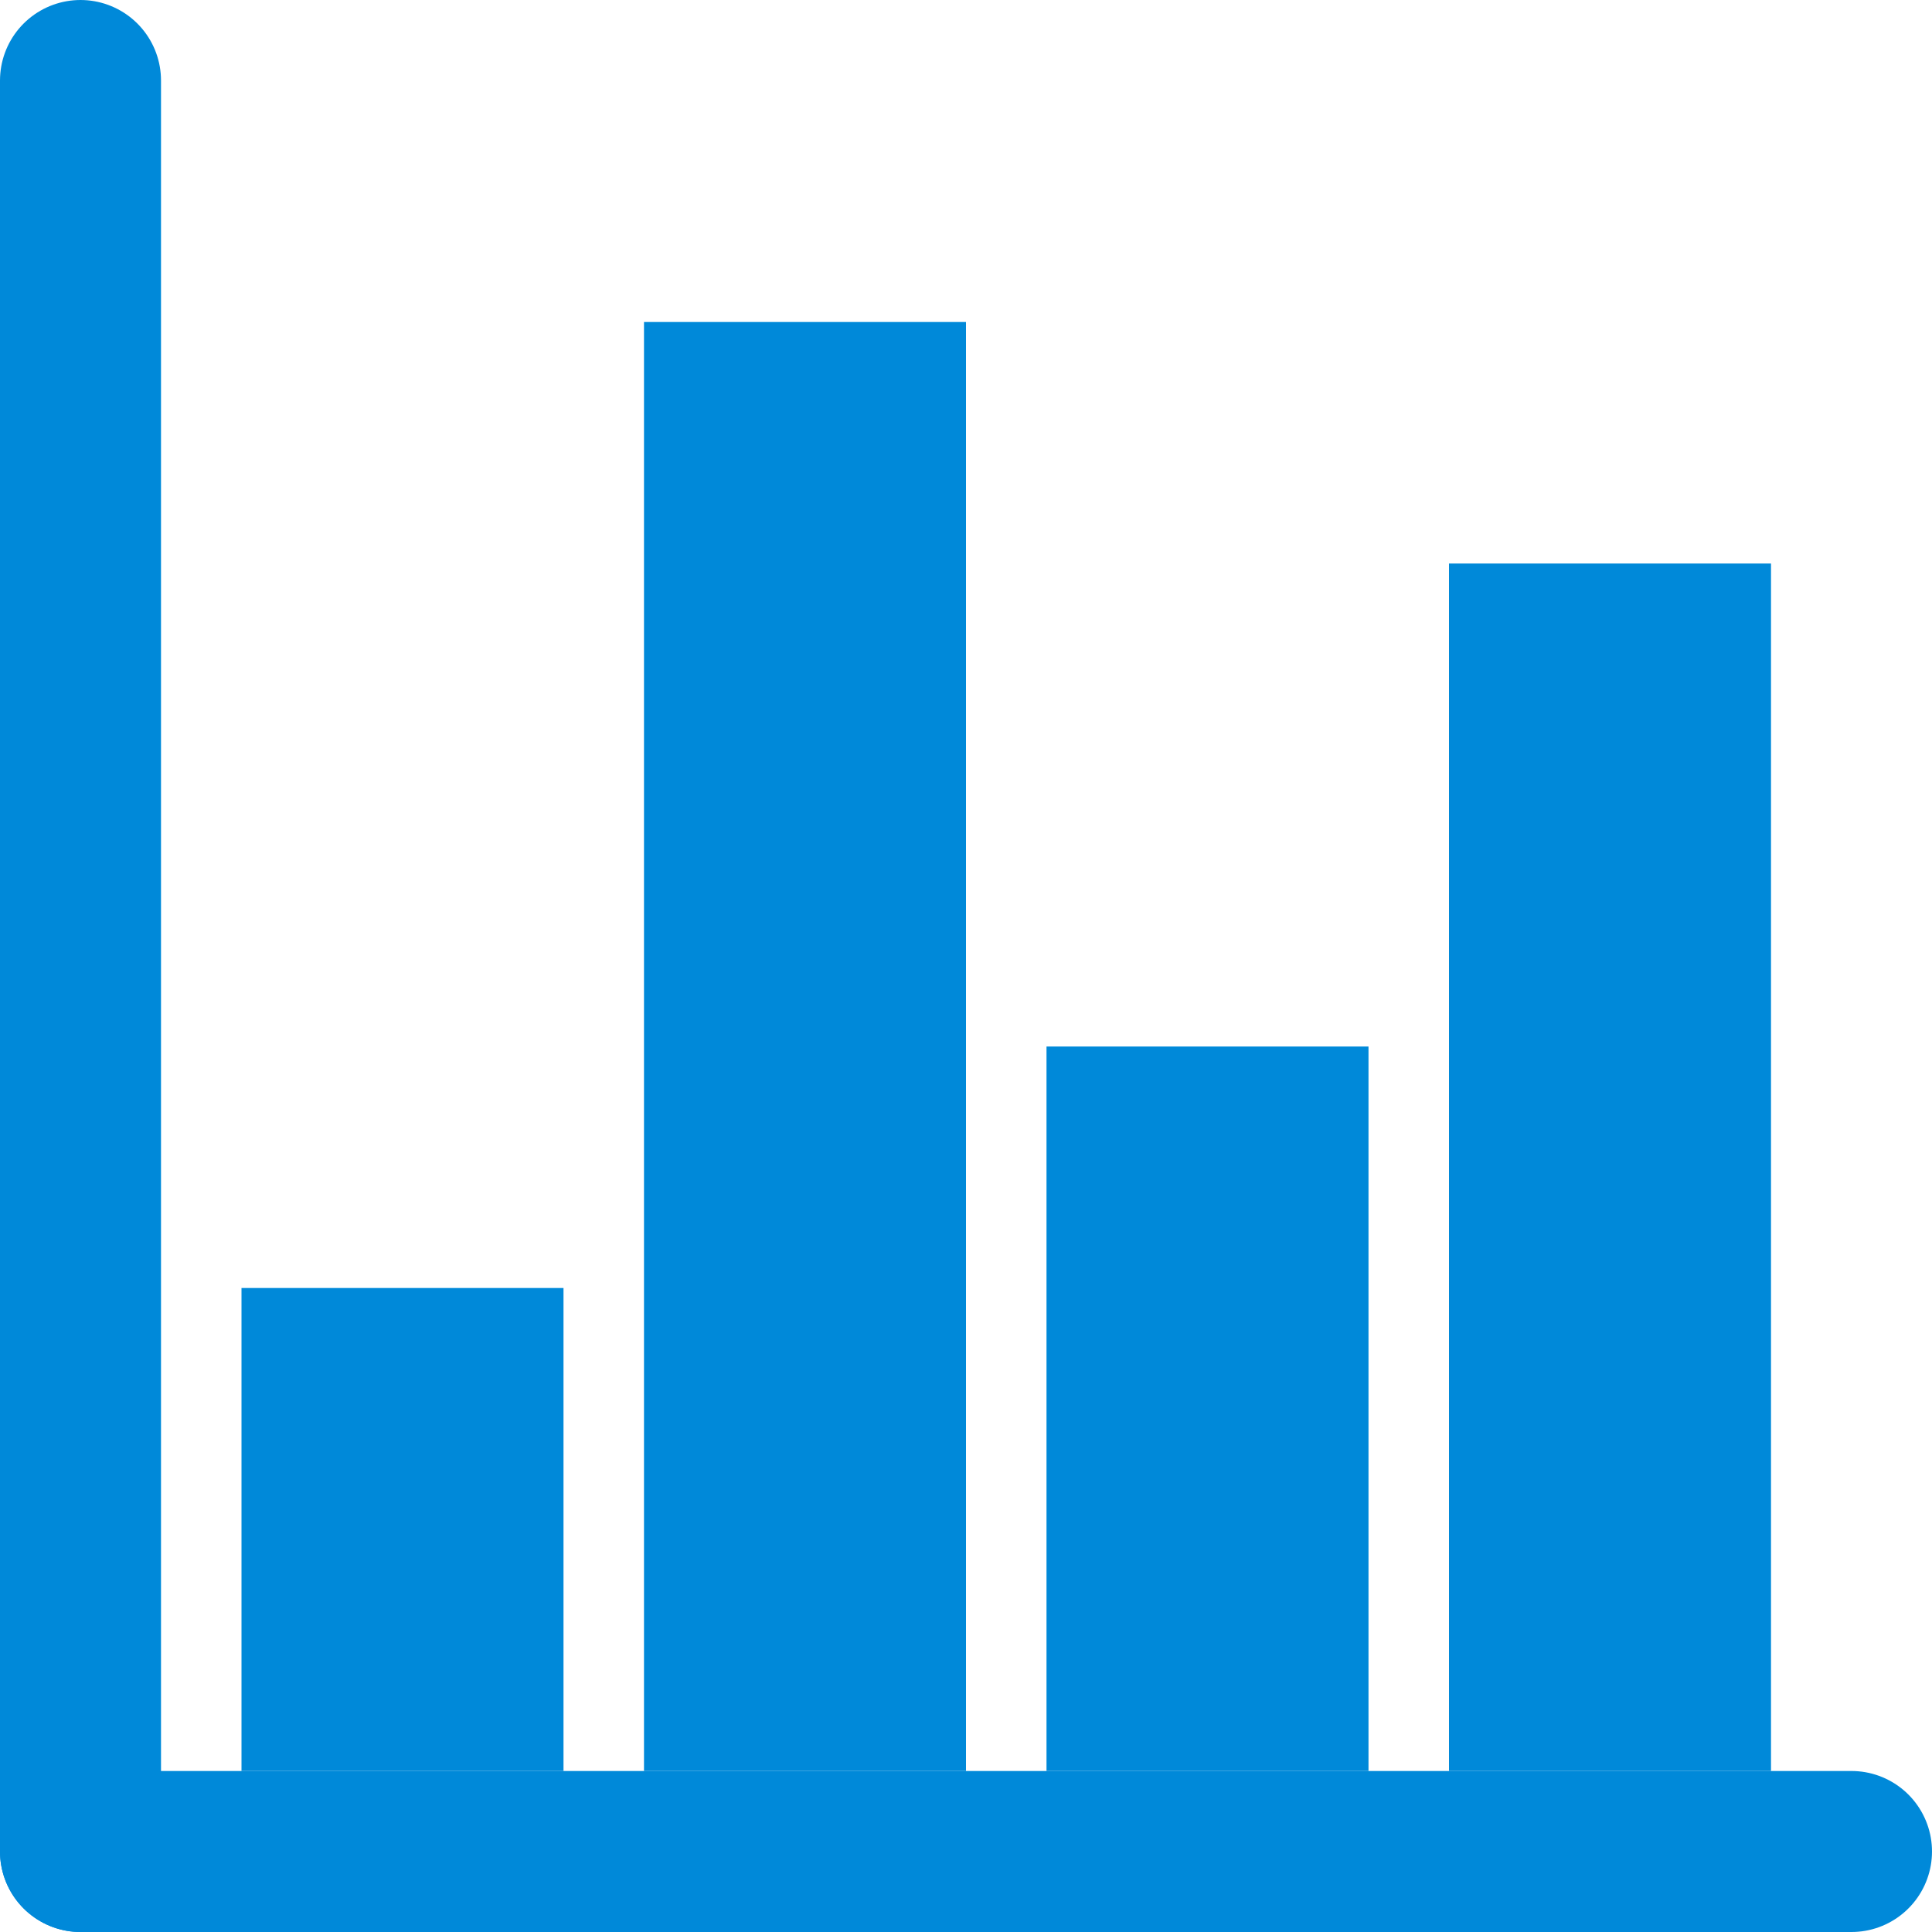 <?xml version="1.0" encoding="UTF-8"?><svg id="ab" xmlns="http://www.w3.org/2000/svg" width="24" height="24" viewBox="0 0 24 24"><path d="M8,22h4V4h-4V22Zm-5,0H7v-6H3v6ZM18,7v15h4V7h-4Zm-5,6v9h4V13h-4Z" style="fill:#0089d9; fill-rule:evenodd;"/><line x1="1" y1="23" x2="23" y2="23" style="fill:none; stroke:#0089d9; stroke-linecap:round; stroke-linejoin:round; stroke-width:2px;"/><line x1="1" y1="1" x2="1" y2="23" style="fill:none; stroke:#0089d9; stroke-linecap:round; stroke-linejoin:round; stroke-width:2px;"/></svg>